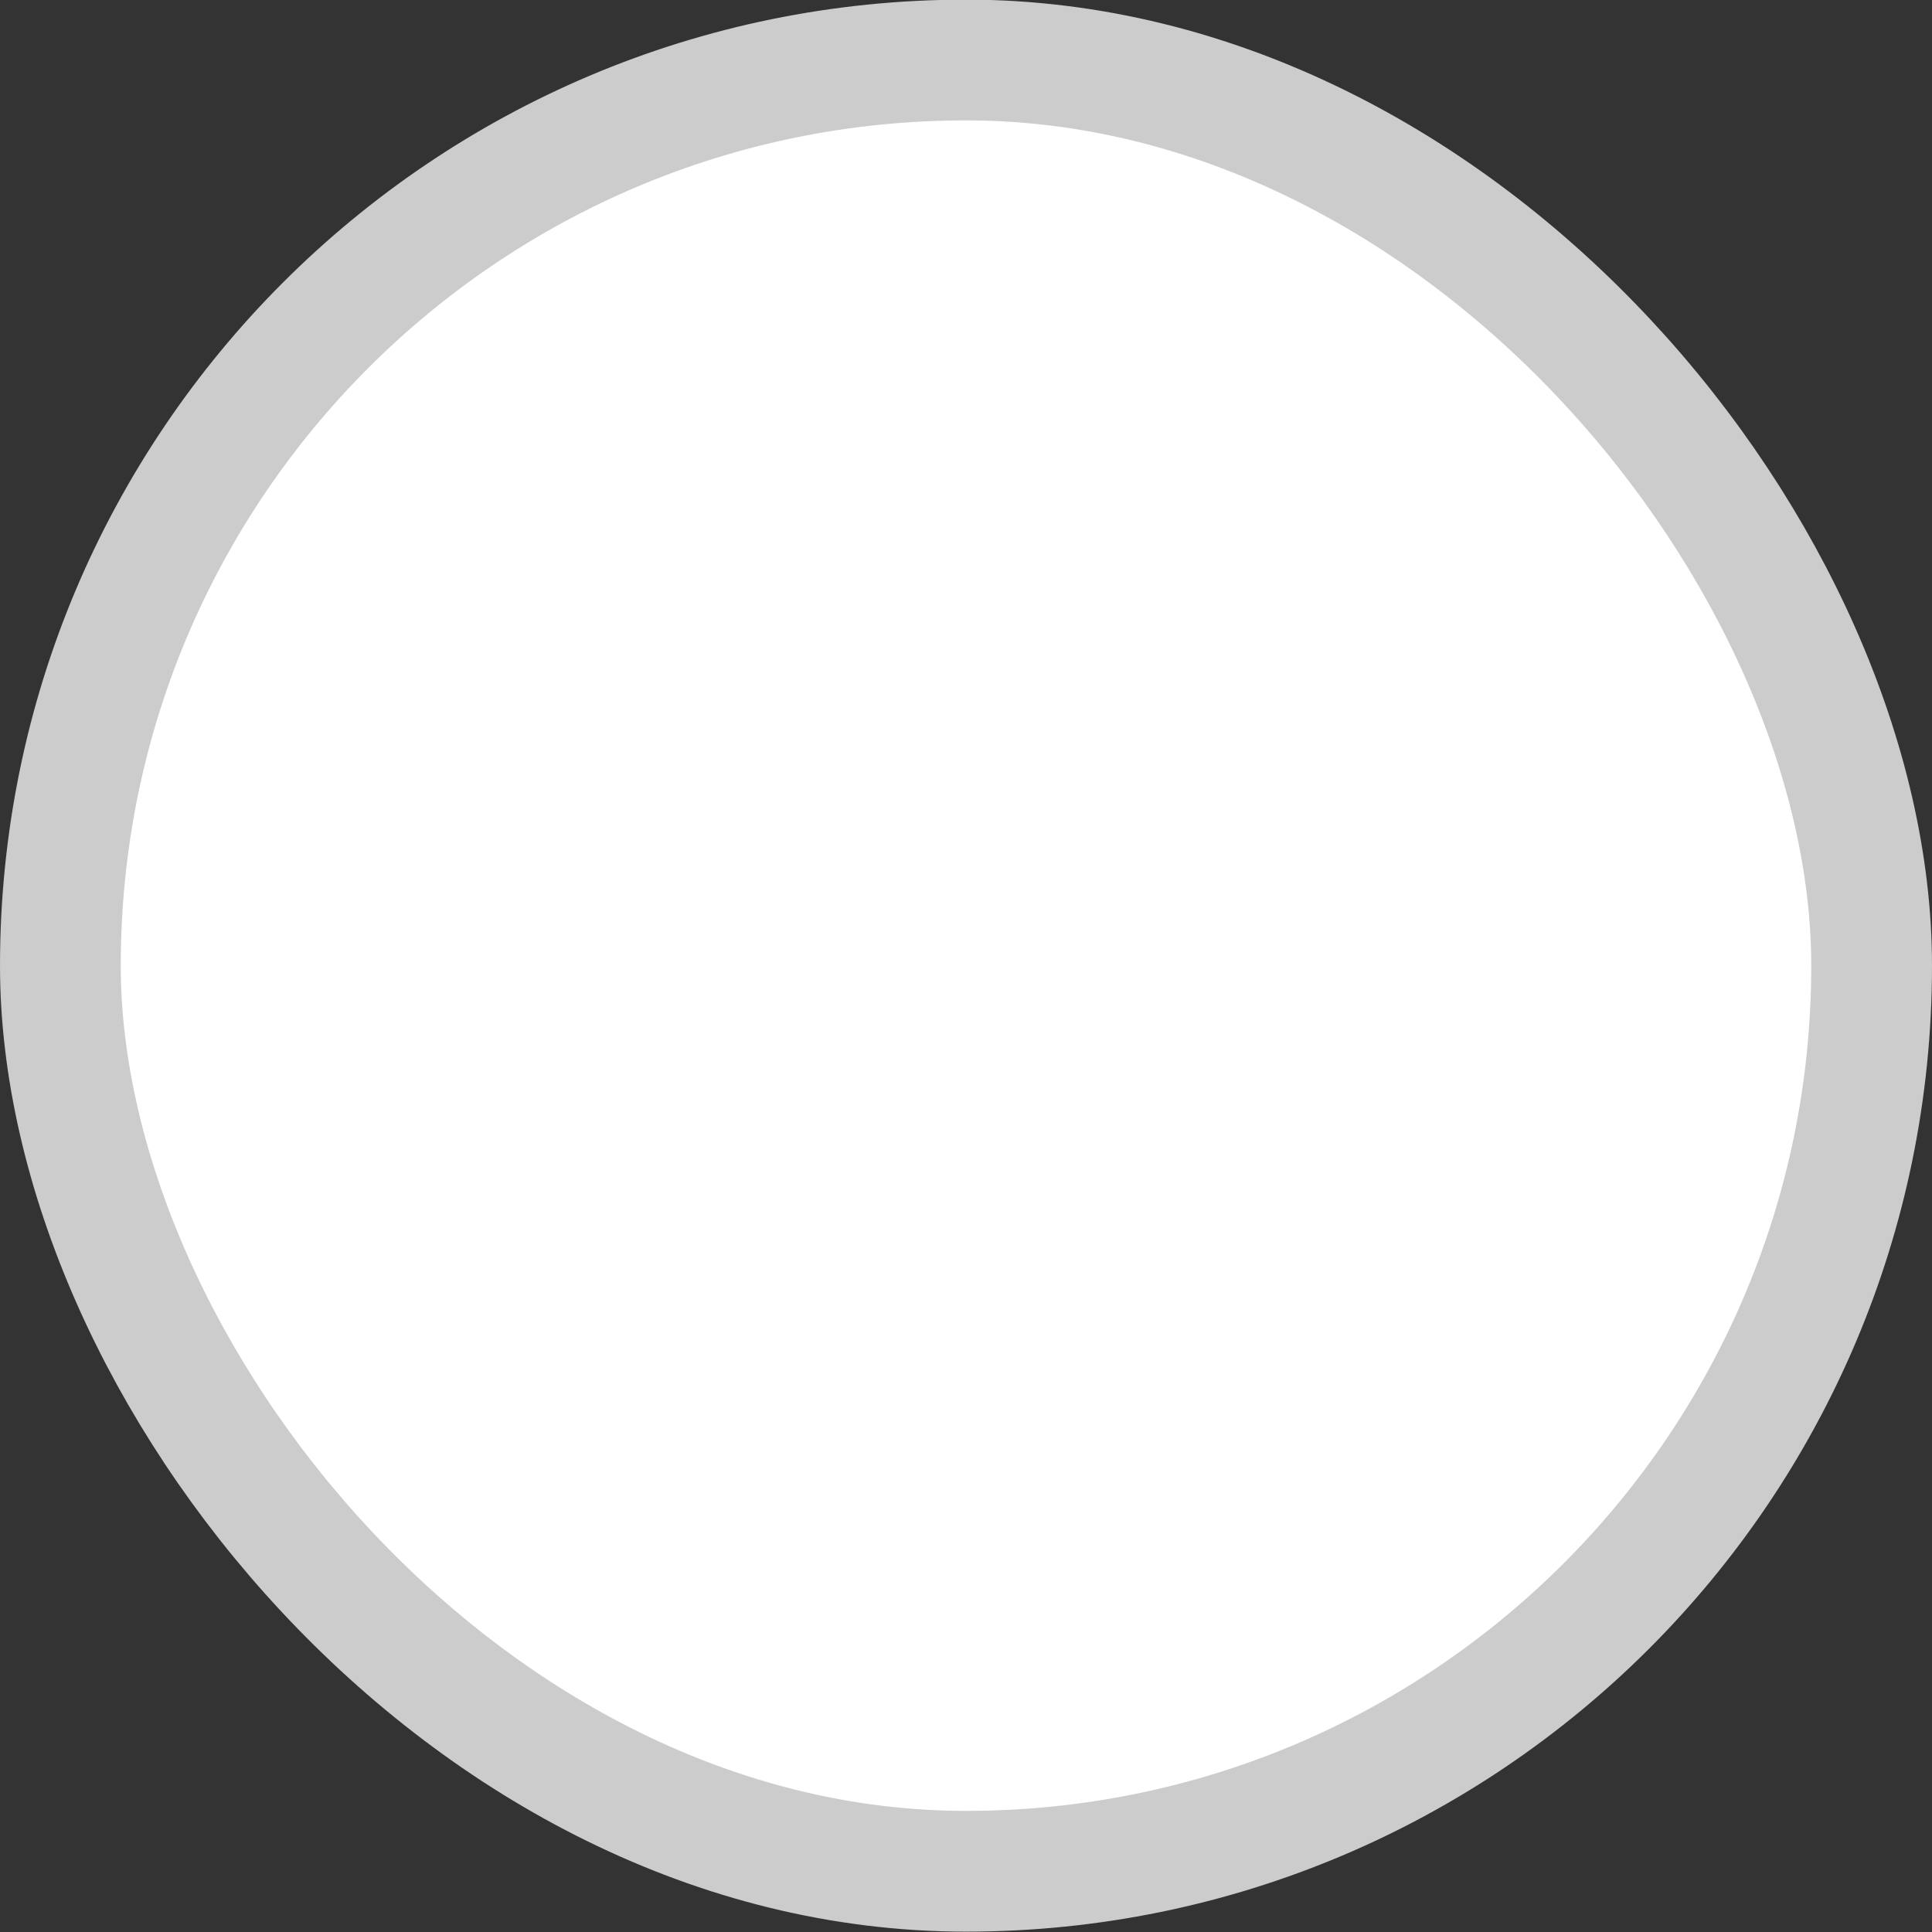 <svg xmlns="http://www.w3.org/2000/svg" width="16" height="16" viewBox="0 0 16 16">
    <rect x="0" y="0" width="16" height="16" fill="#333333" stroke="none"/>
    <g fill="none" fill-rule="evenodd">
        <g fill="#FFF" stroke="#CCC">
            <g>
                <g transform="translate(-225 -264) translate(225 264)">
                    <rect width="15" height="15" x=".5" y=".497" rx="7.5"/>
                </g>
            </g>
        </g>
    </g>
</svg>
